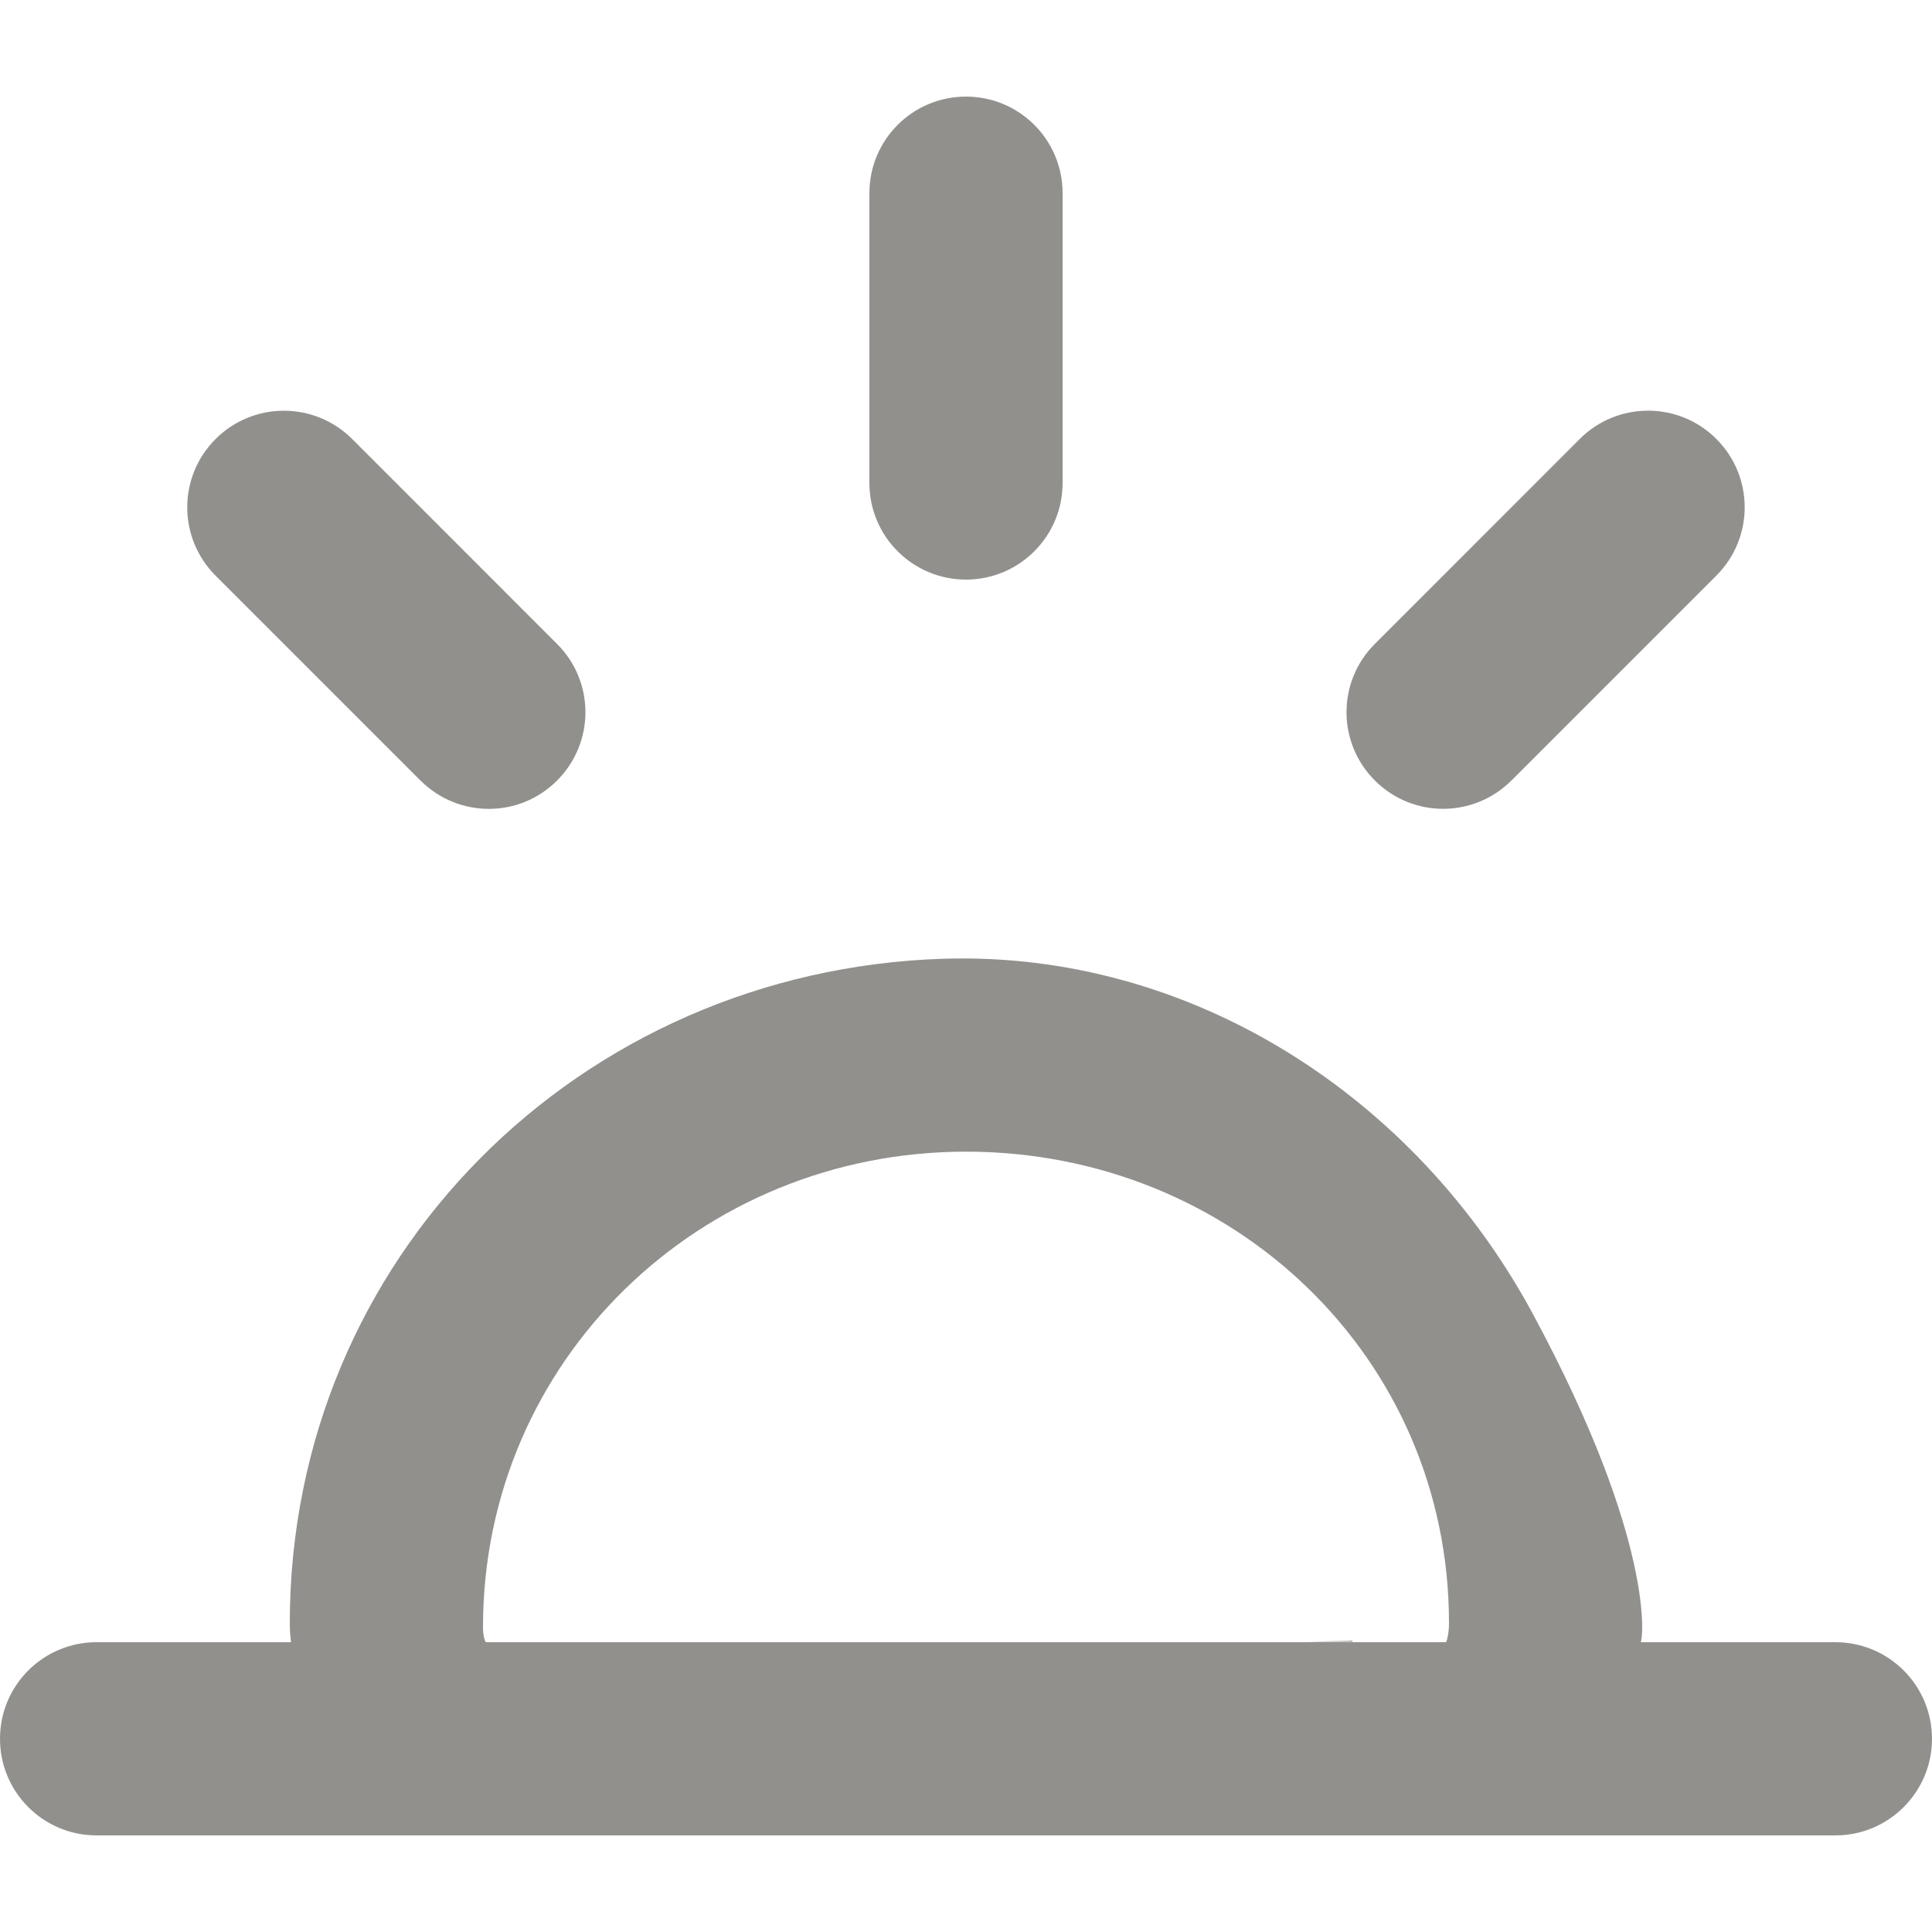 <!-- Generated by IcoMoon.io -->
<svg version="1.1" xmlns="http://www.w3.org/2000/svg" width="32" height="32" viewBox="0 0 32 32">
<title>as-sunset-1</title>
<path fill="#91908d" d="M25.034 12.928l3.394-3.394c0.626-0.626 0.626-1.638 0-2.264-0.624-0.624-1.637-0.624-2.262 0l-3.394 3.395c-0.626 0.624-0.626 1.637 0 2.262 0.624 0.626 1.637 0.626 2.262 0zM16 9.6c0.883 0 1.6-0.717 1.6-1.6v-4.8c0-0.885-0.717-1.6-1.6-1.6-0.885 0-1.6 0.715-1.6 1.6v4.8c0 0.883 0.715 1.6 1.6 1.6zM6.965 12.928c0.626 0.626 1.638 0.626 2.262 0 0.626-0.626 0.626-1.638 0-2.262l-3.394-3.395c-0.626-0.624-1.638-0.624-2.262 0-0.626 0.626-0.626 1.638 0 2.264l3.394 3.394zM24 26.886c0-4.411-3.589-7.811-8-7.811s-8 3.462-8 7.874c0 0.171 0.040 0.251 0.050 0.251h15.899c0.011 0 0.051-0.142 0.051-0.314zM32 28.8c0 0.883-0.717 1.6-1.6 1.6h-28.8c-0.885 0-1.6-0.717-1.6-1.6 0-0.885 0.715-1.6 1.6-1.6h3.224c-0.006 0-0.024-0.144-0.024-0.314 0-6.058 4.808-10.811 10.818-11.006 4.102-0.131 7.827 2.274 9.774 5.888 2.054 3.814 1.816 5.432 1.782 5.432h3.226c0.883 0 1.6 0.715 1.6 1.6zM22.4 27.192c-1.6 0.005 0-0.008 0-0.018v0.018z"></path>
</svg>
